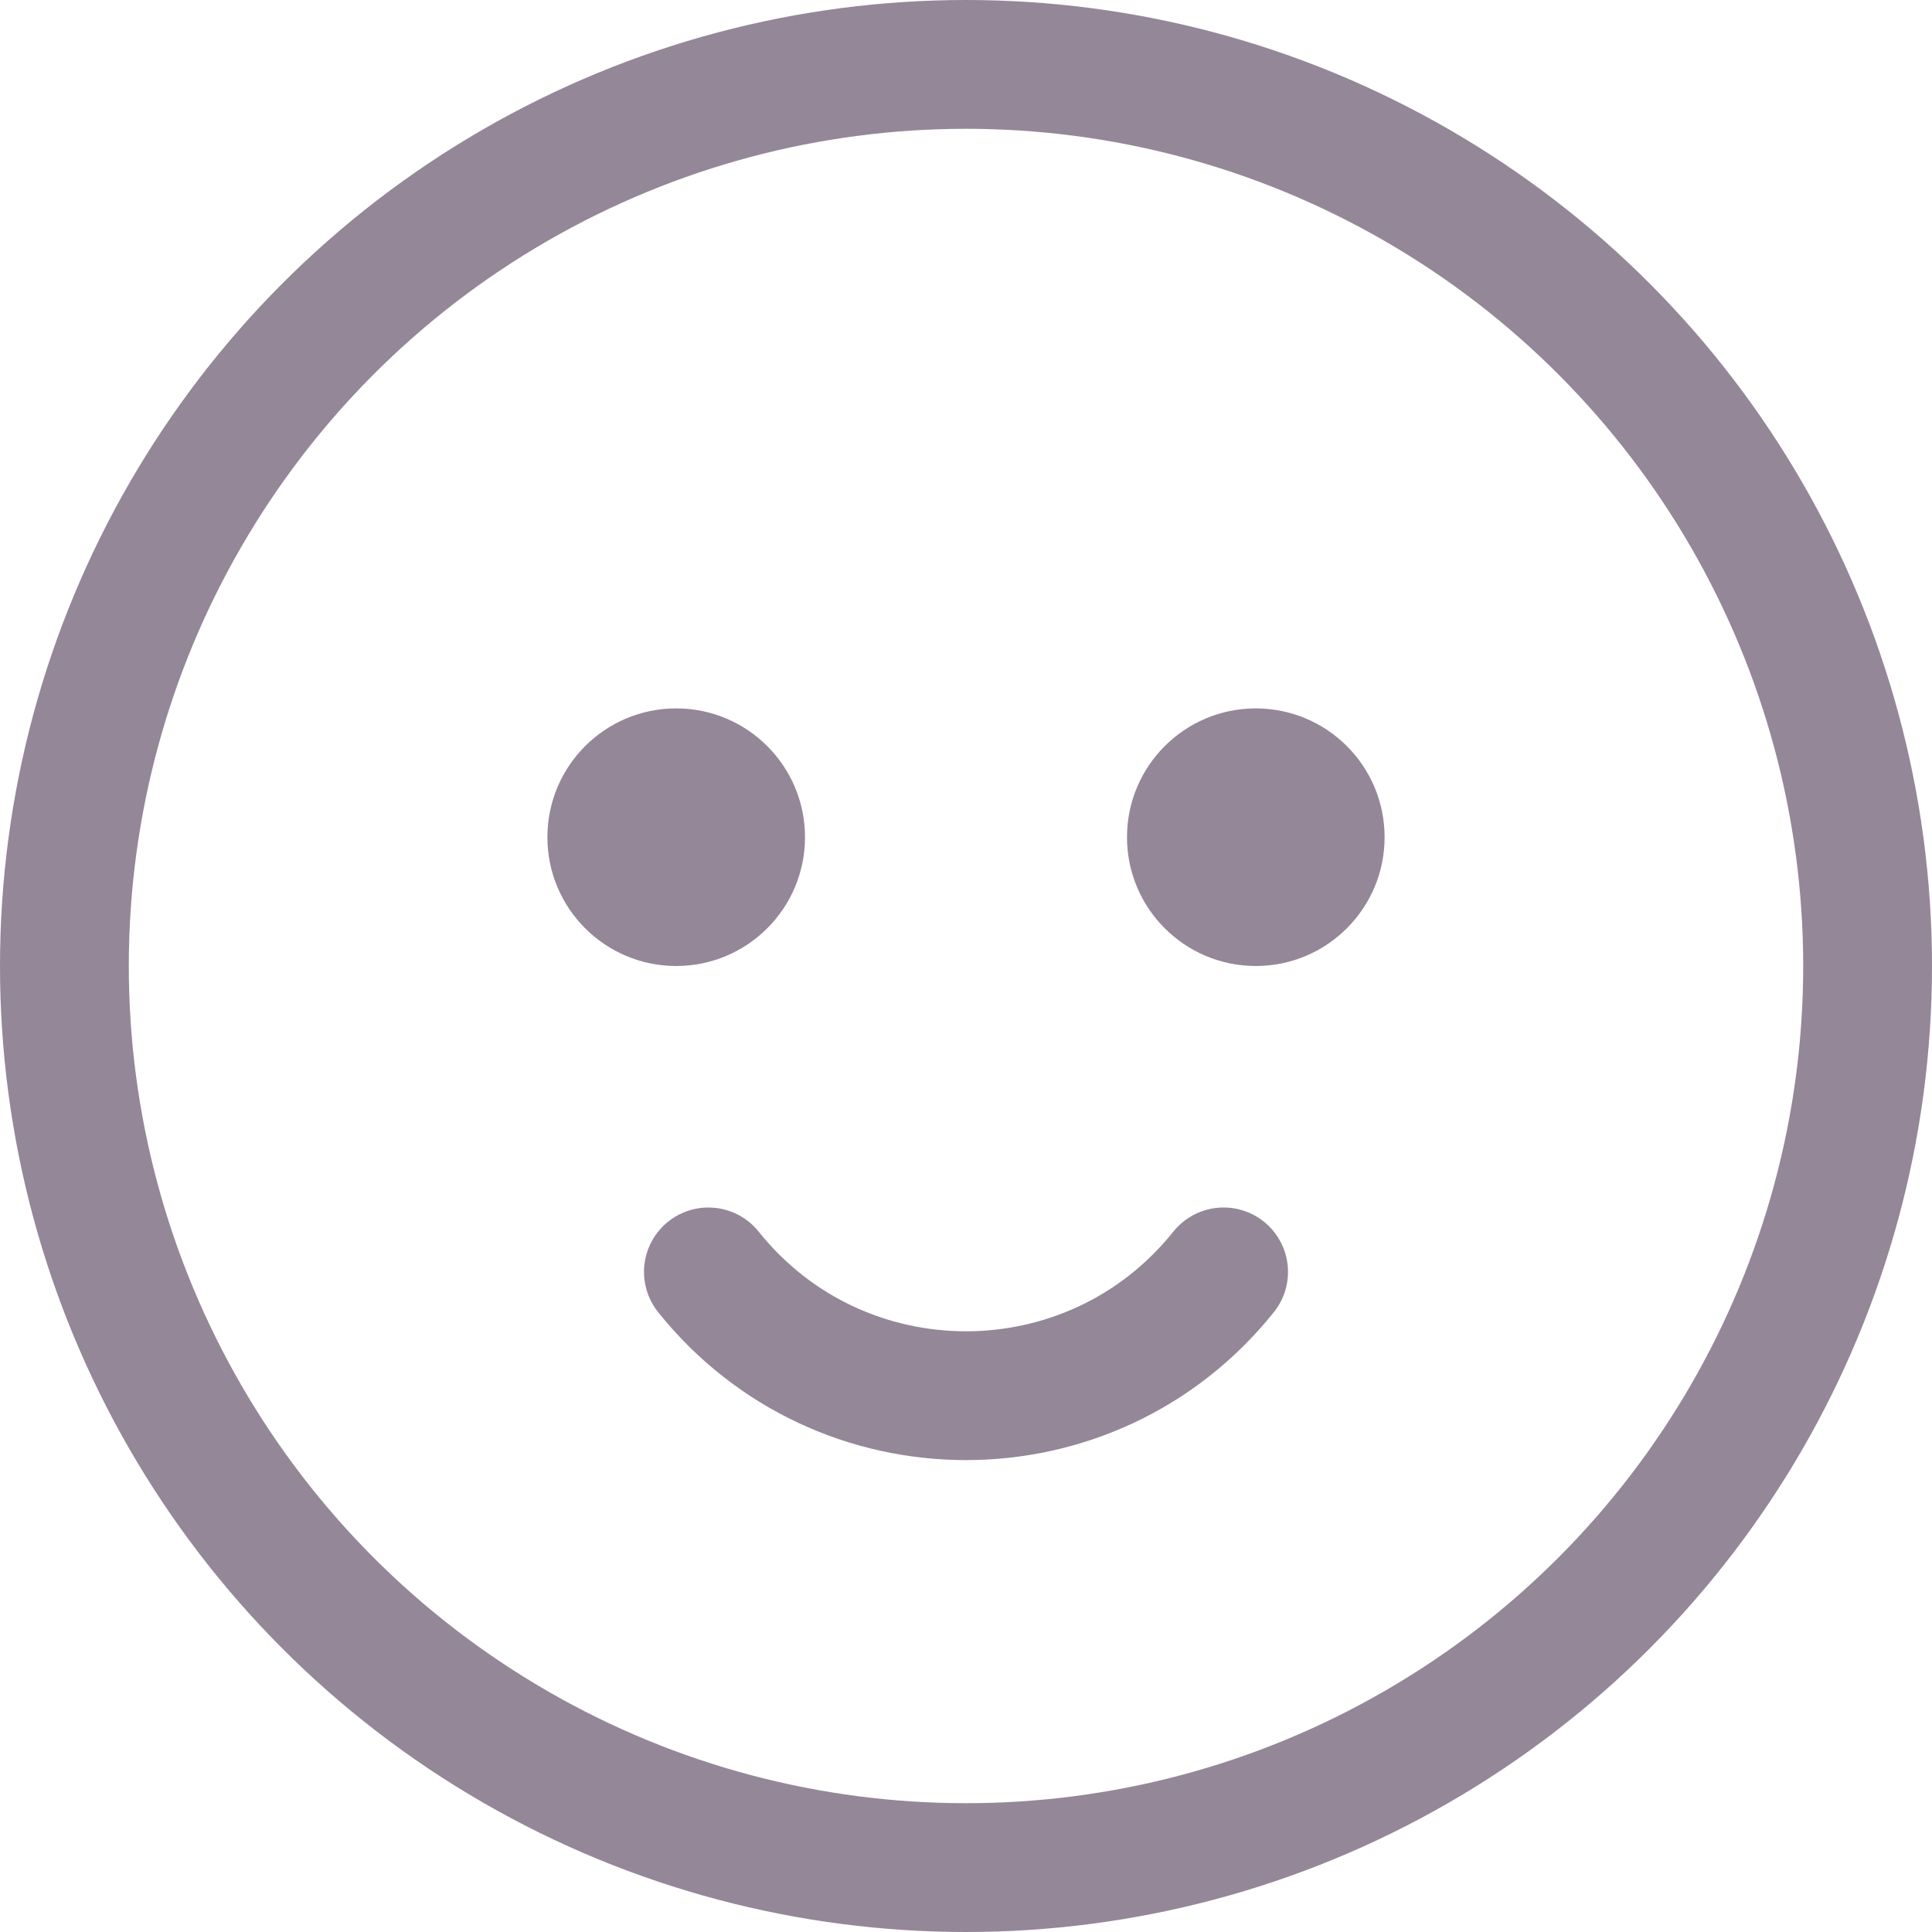 <svg width="30" height="30" viewBox="0 0 30 30" fill="none" xmlns="http://www.w3.org/2000/svg">
<circle cx="15" cy="15" r="14" stroke="#948798" stroke-width="2"/>
<circle cx="19.5" cy="13" r="2" fill="#948798"/>
<circle cx="10.5" cy="13" r="2" fill="#948798"/>
<path d="M11 19.75V19.75C13.051 22.313 16.949 22.313 19 19.75V19.75" stroke="#948798" stroke-width="2" stroke-linecap="round"/>
</svg>
